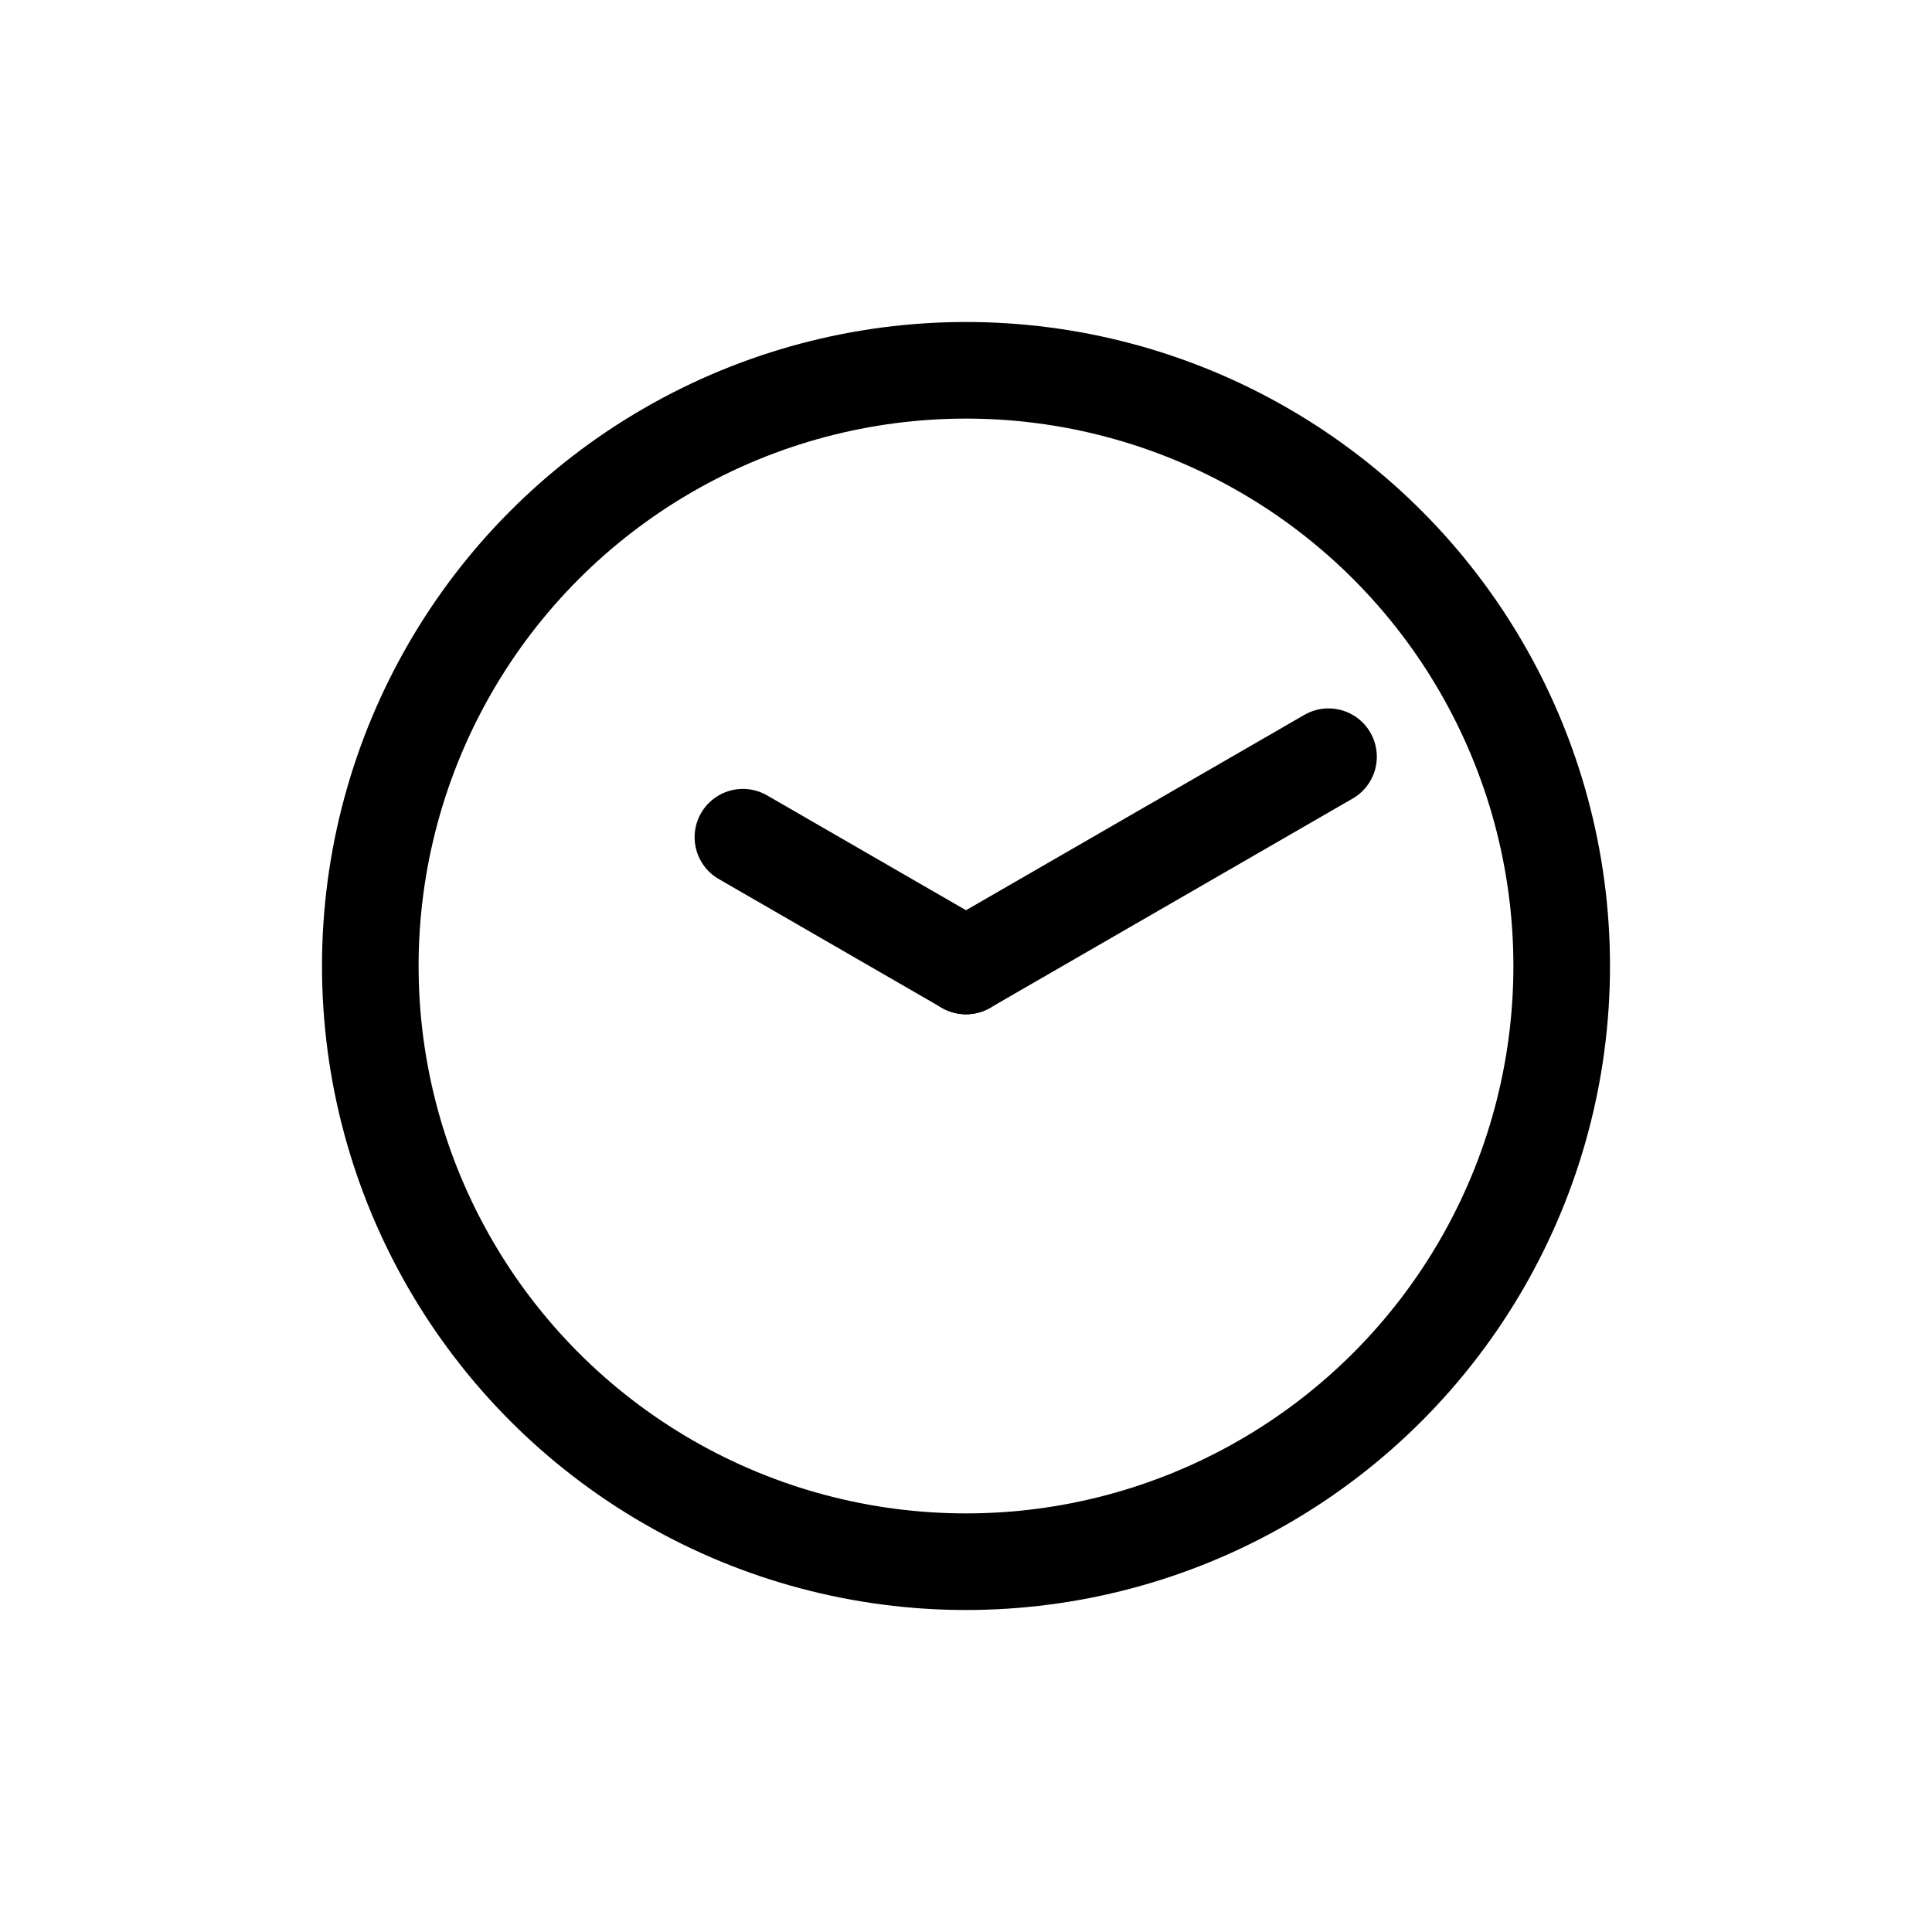 <svg xmlns="http://www.w3.org/2000/svg" xmlns:xlink="http://www.w3.org/1999/xlink" width="120" height="120"><rect width="100%" height="100%" style="fill: white"></rect><g id="clockFace" transform="translate(60,60)" style="stroke-width: 6;stroke: black;stroke-linecap: round;"><circle r="37" style="fill: transparent;"></circle><line id="hourHand" y2="26" transform="rotate(240)"></line><line id="minuteHand" y2="16" transform="rotate(120)"></line></g></svg>